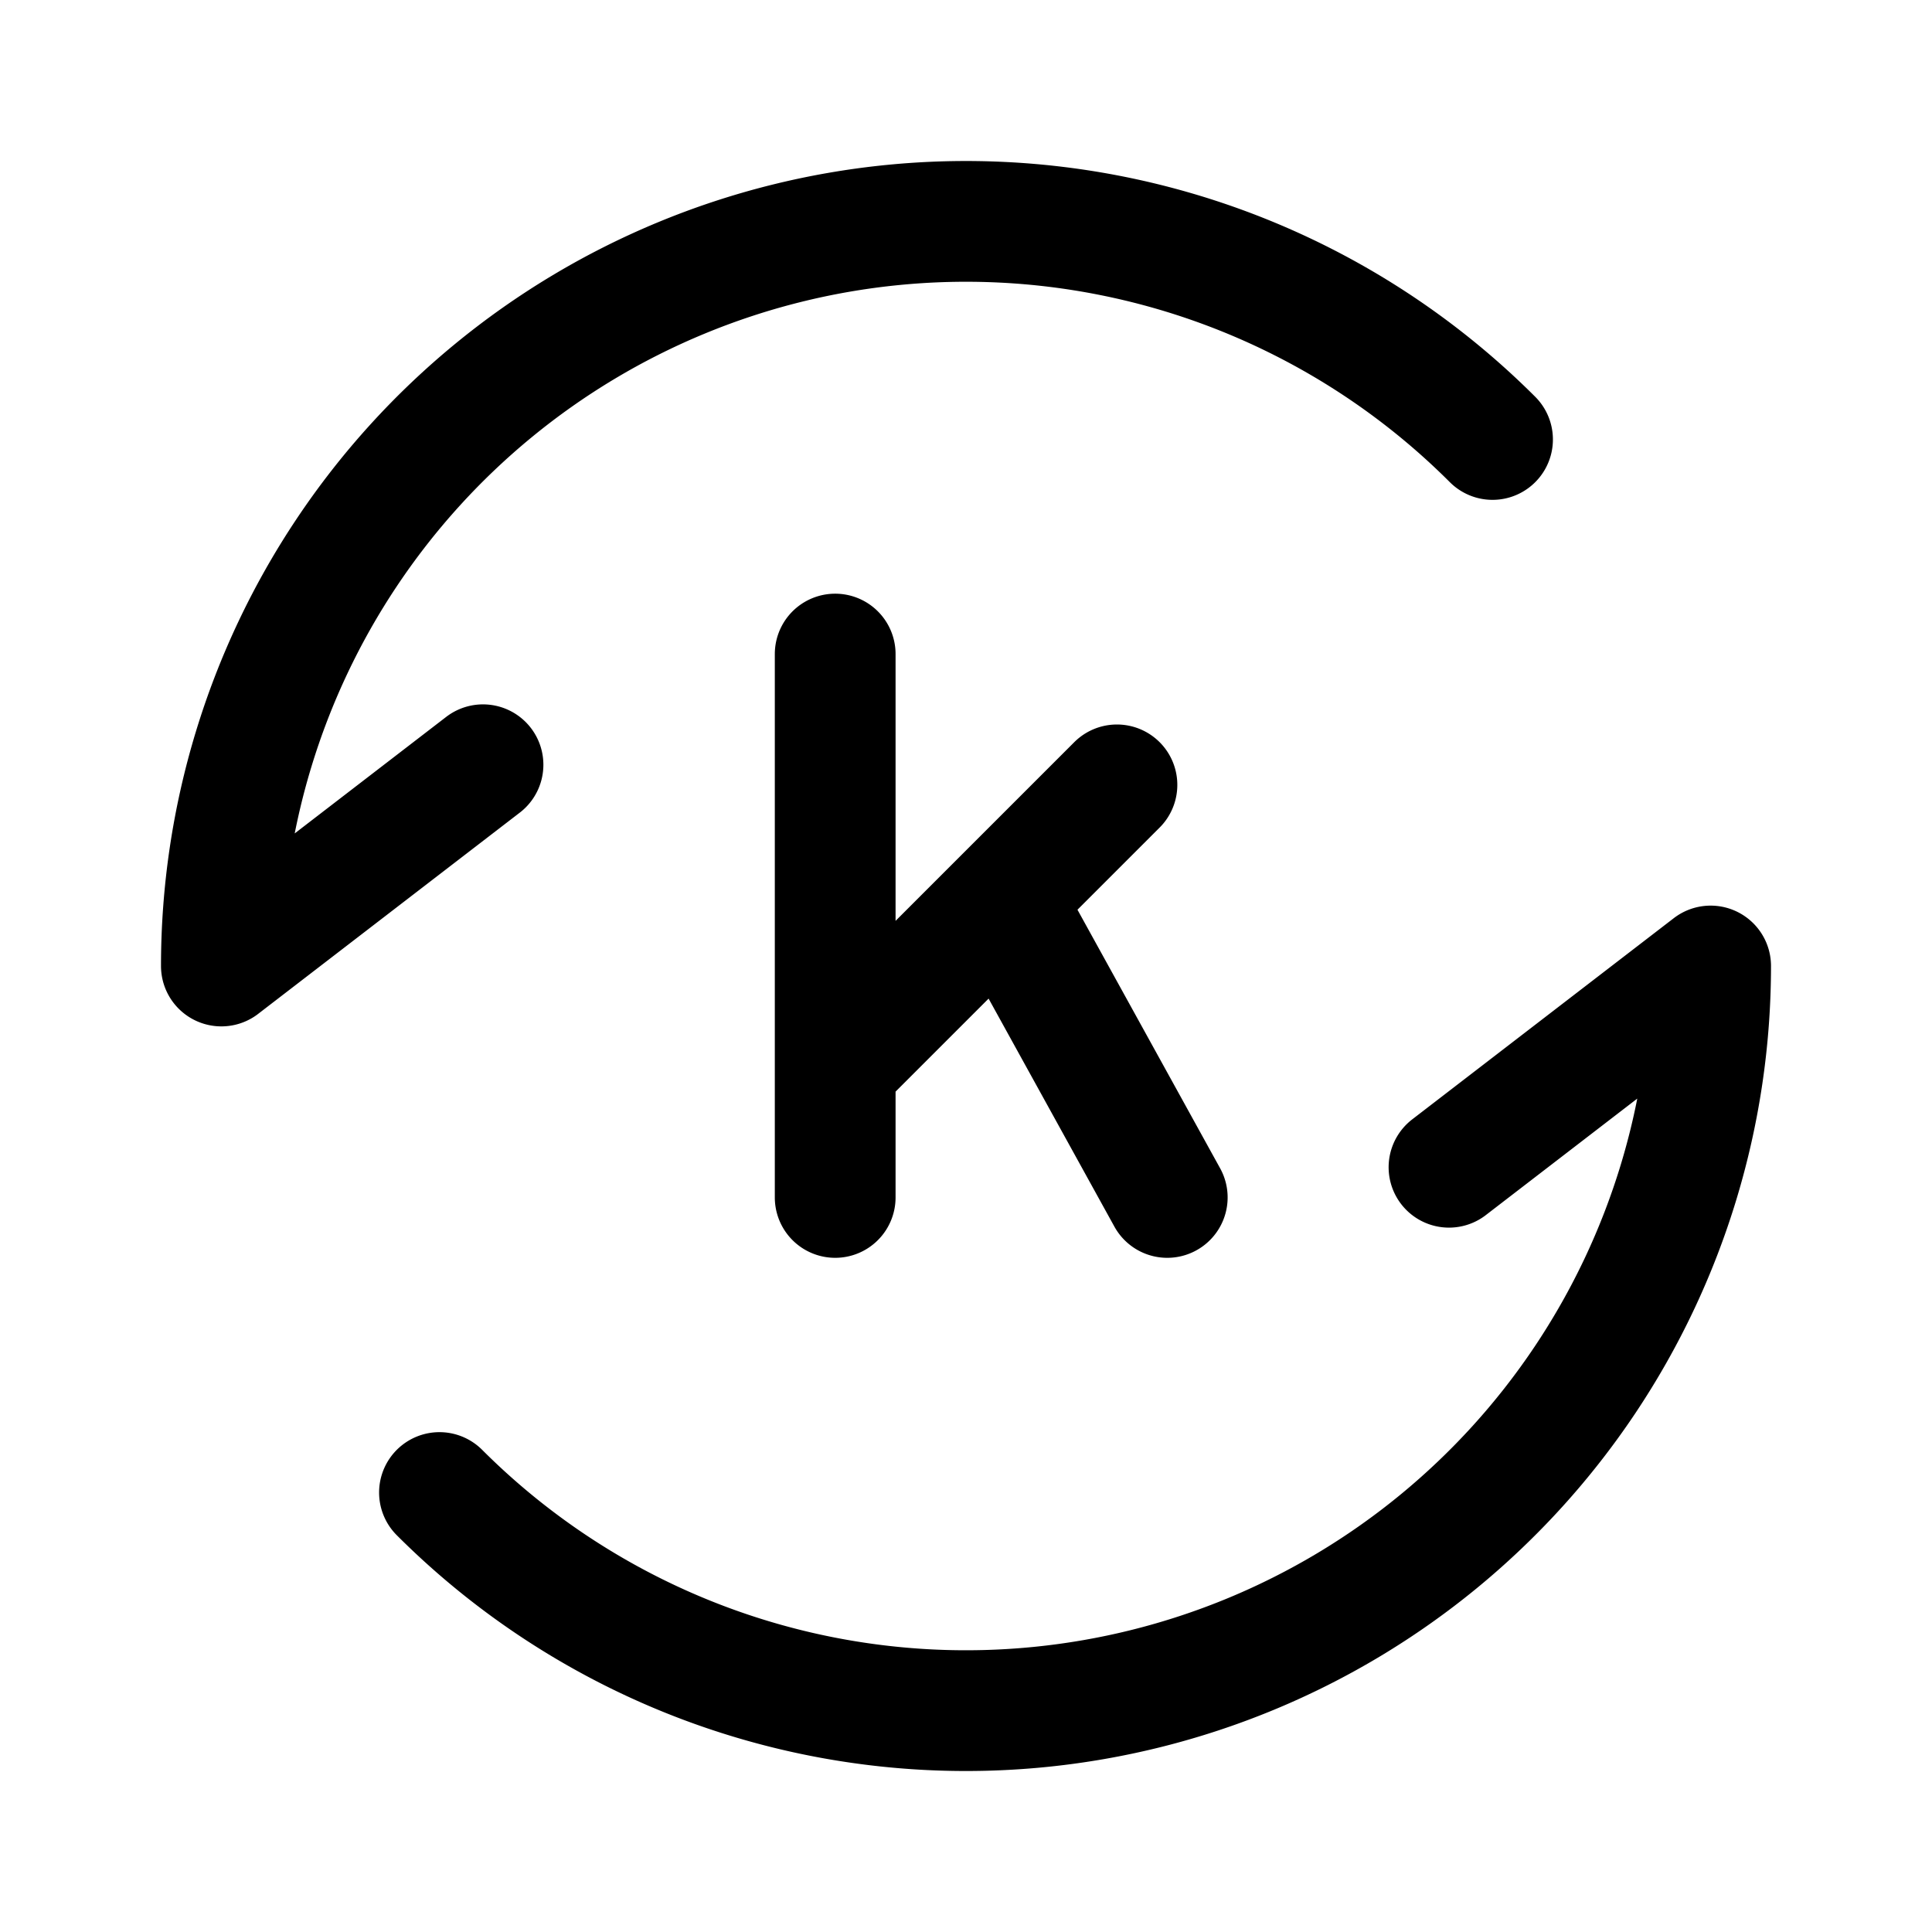 <svg width="192" height="192" viewBox="0 0 192 192" fill="none" xmlns="http://www.w3.org/2000/svg"><path d="m22 96 26-20m96 40 26-20m-87 23V65m33 54-16-29m-17 16 28-28m37.326-34.326A74.001 74.001 0 0 0 22 96m21.674 52.326a73.998 73.998 0 0 0 113.855-11.214A74 74 0 0 0 170 96" stroke="#000" stroke-width="12" stroke-linecap="round" stroke-linejoin="round"/></svg>
